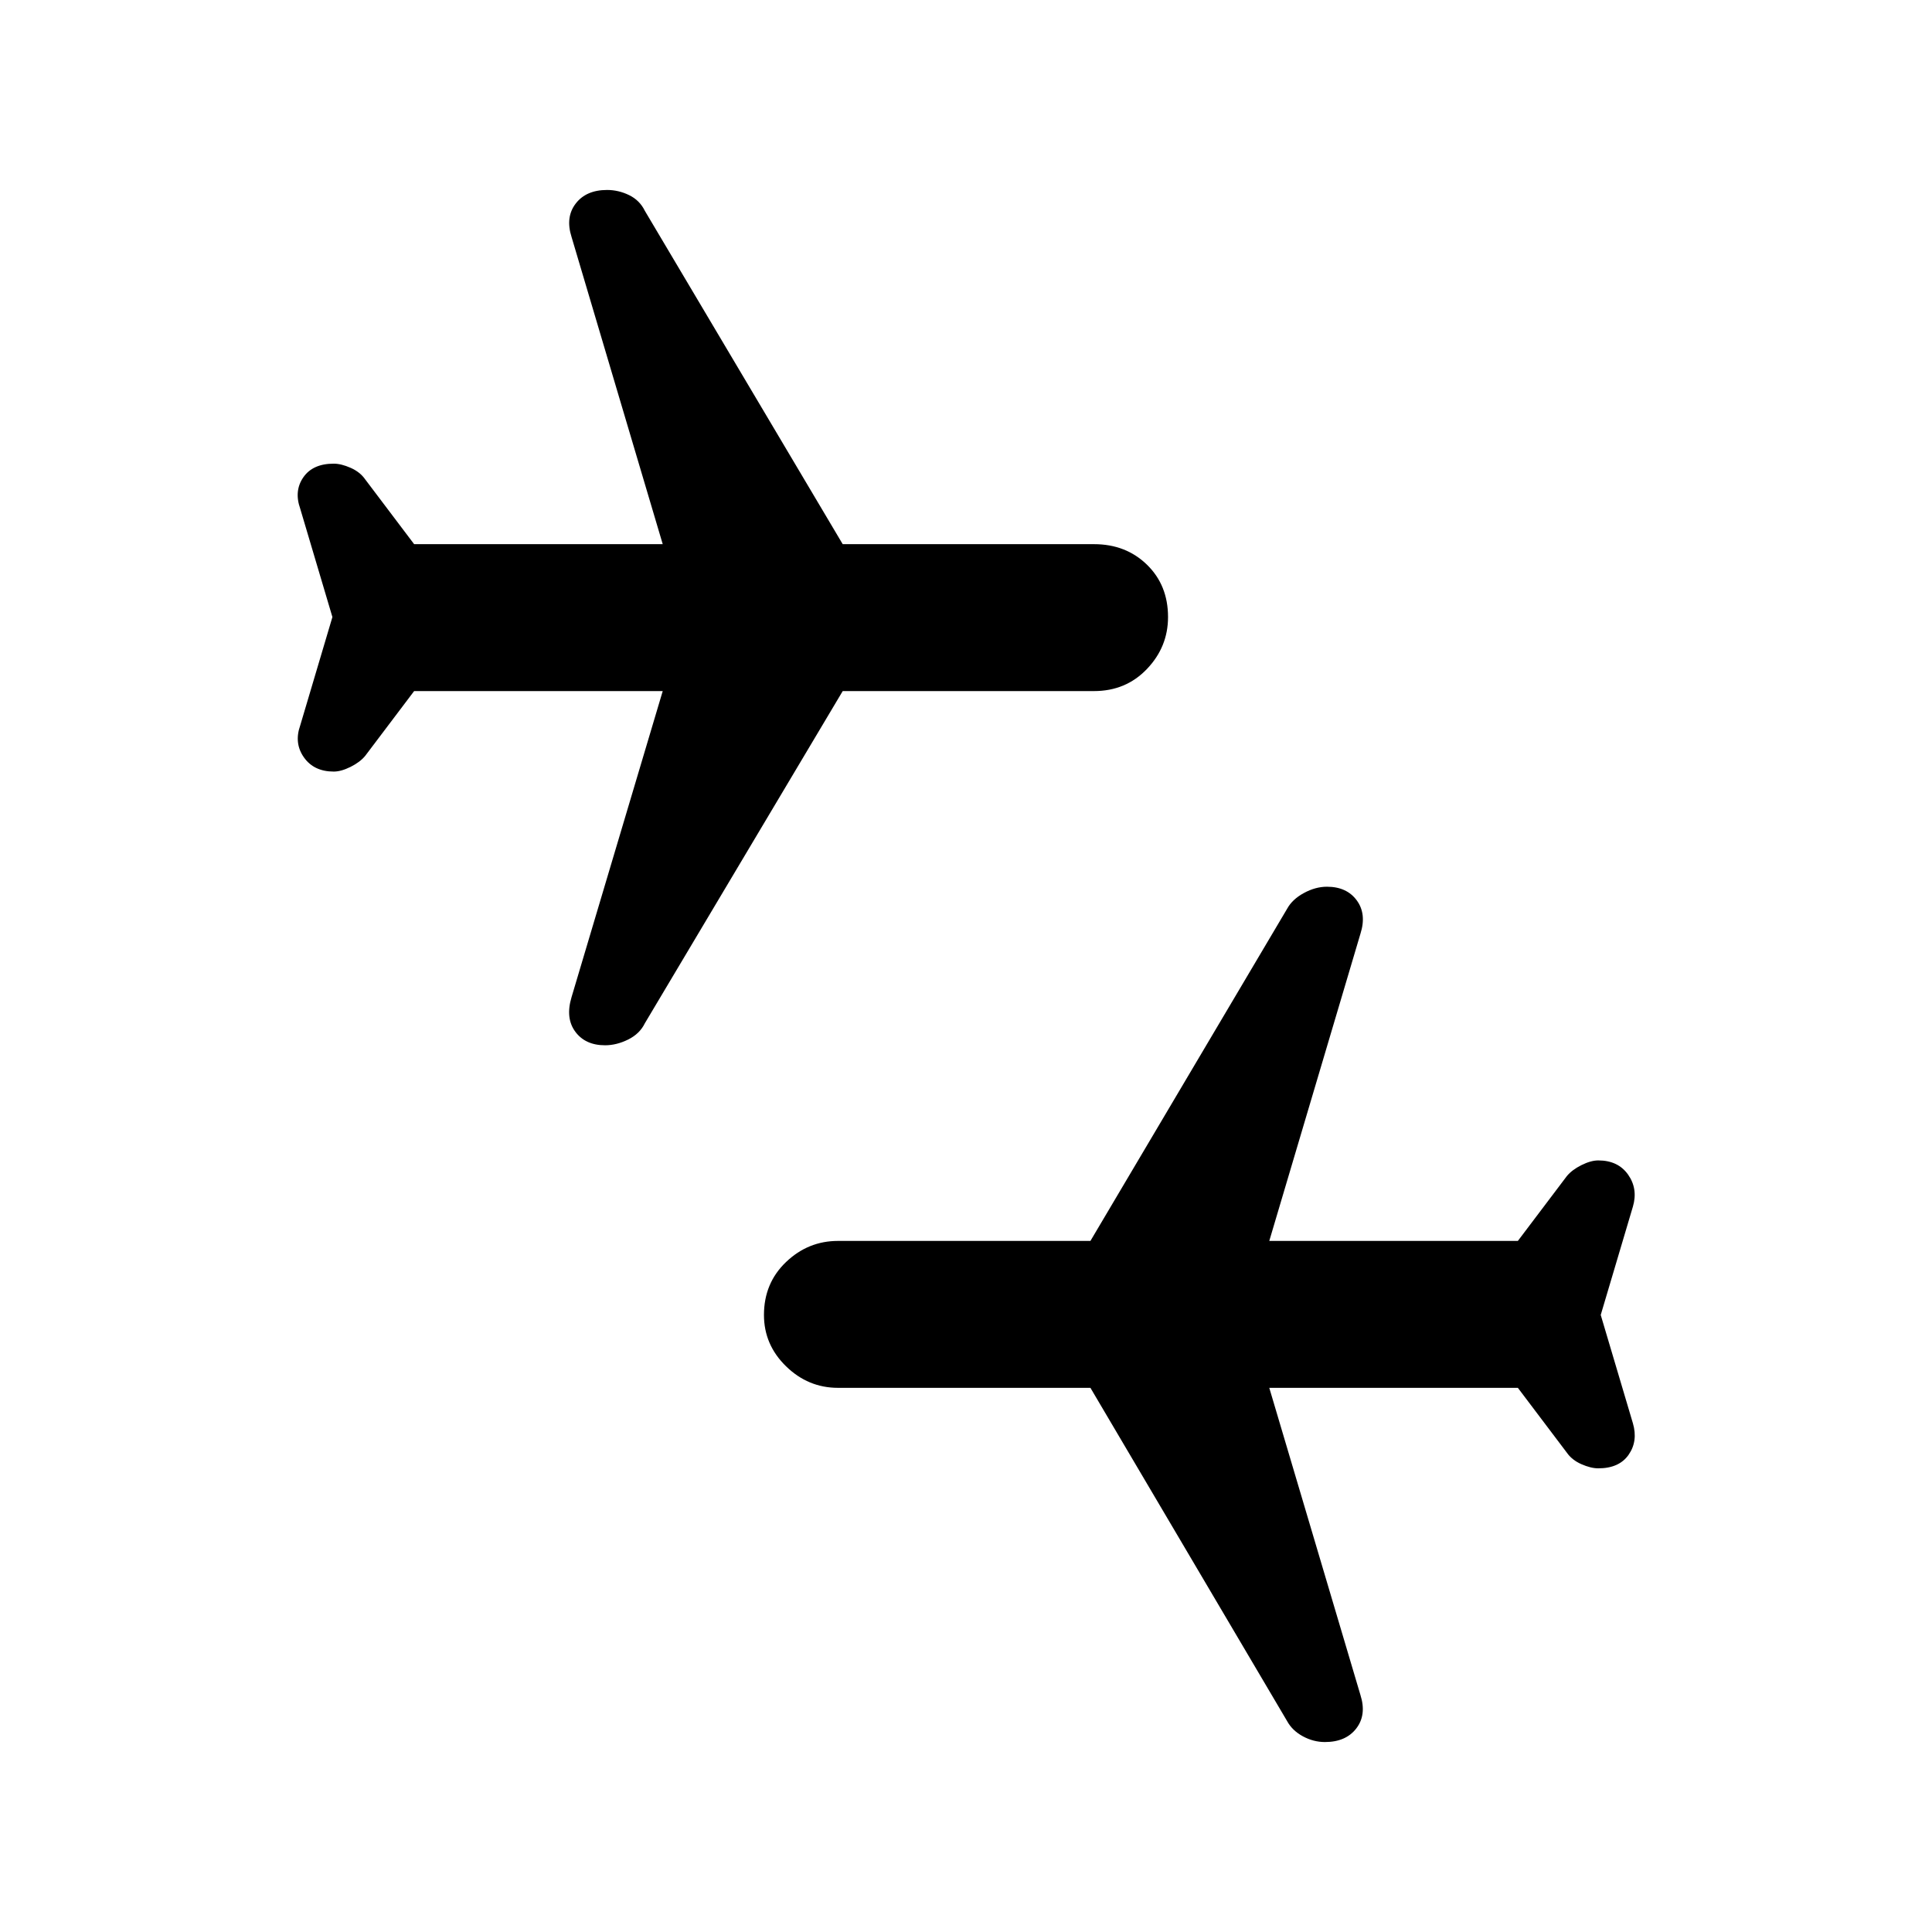 <svg xmlns="http://www.w3.org/2000/svg" width="48" height="48" viewBox="0 -960 960 960"><path d="M658.348-94.39q-5.696 0-10.957-2.849-5.261-2.848-7.826-7.543l-97.739-165.609H416.391q-14.826 0-25.804-10.696-10.978-10.695-10.978-25.522 0-15.826 10.978-26.304 10.978-10.478 25.804-10.478h125.435l97.739-165.044q2.565-4.695 8.326-7.826 5.761-3.13 11.457-3.13 9.826 0 14.805 6.761 4.978 6.76 1.848 16.587l-45.305 152.652h123.522l24.304-32.174q2.565-3.131 7.261-5.479 4.696-2.347 8.391-2.347 9.827 0 14.805 7.043 4.978 7.044 2.413 15.87l-16 53.869 16 53.87q2.565 8.826-2.13 15.587-4.696 6.761-15.088 6.761-3.695 0-8.391-2.065t-7.261-5.761l-24.304-32.174H630.696l45.305 152.652q3.13 9.826-2.066 16.587-5.195 6.761-15.587 6.761ZM300.652-440.61q-9.826 0-14.805-6.761-4.978-6.76-1.848-17.152l45.305-152.087H205.782l-24.304 32.174q-2.565 3.131-7.261 5.479-4.696 2.347-8.391 2.347-9.827 0-14.805-7.043-4.978-7.044-1.848-15.87l16-53.869-16-53.87q-3.13-8.826 1.565-15.587 4.696-6.761 15.088-6.761 3.695 0 8.391 2.065t7.261 5.761l24.304 32.174h123.522l-45.305-152.652q-3.13-9.826 2.066-16.587 5.195-6.761 15.587-6.761 5.696 0 10.957 2.565 5.261 2.565 7.826 7.826l98.304 165.609h124.87q15.826 0 26.304 10.196 10.478 10.195 10.478 26.022 0 14.826-10.478 25.804-10.478 10.978-26.304 10.978h-124.87l-98.304 165.044q-2.565 5.261-8.326 8.109-5.761 2.847-11.457 2.847Z"/></svg>